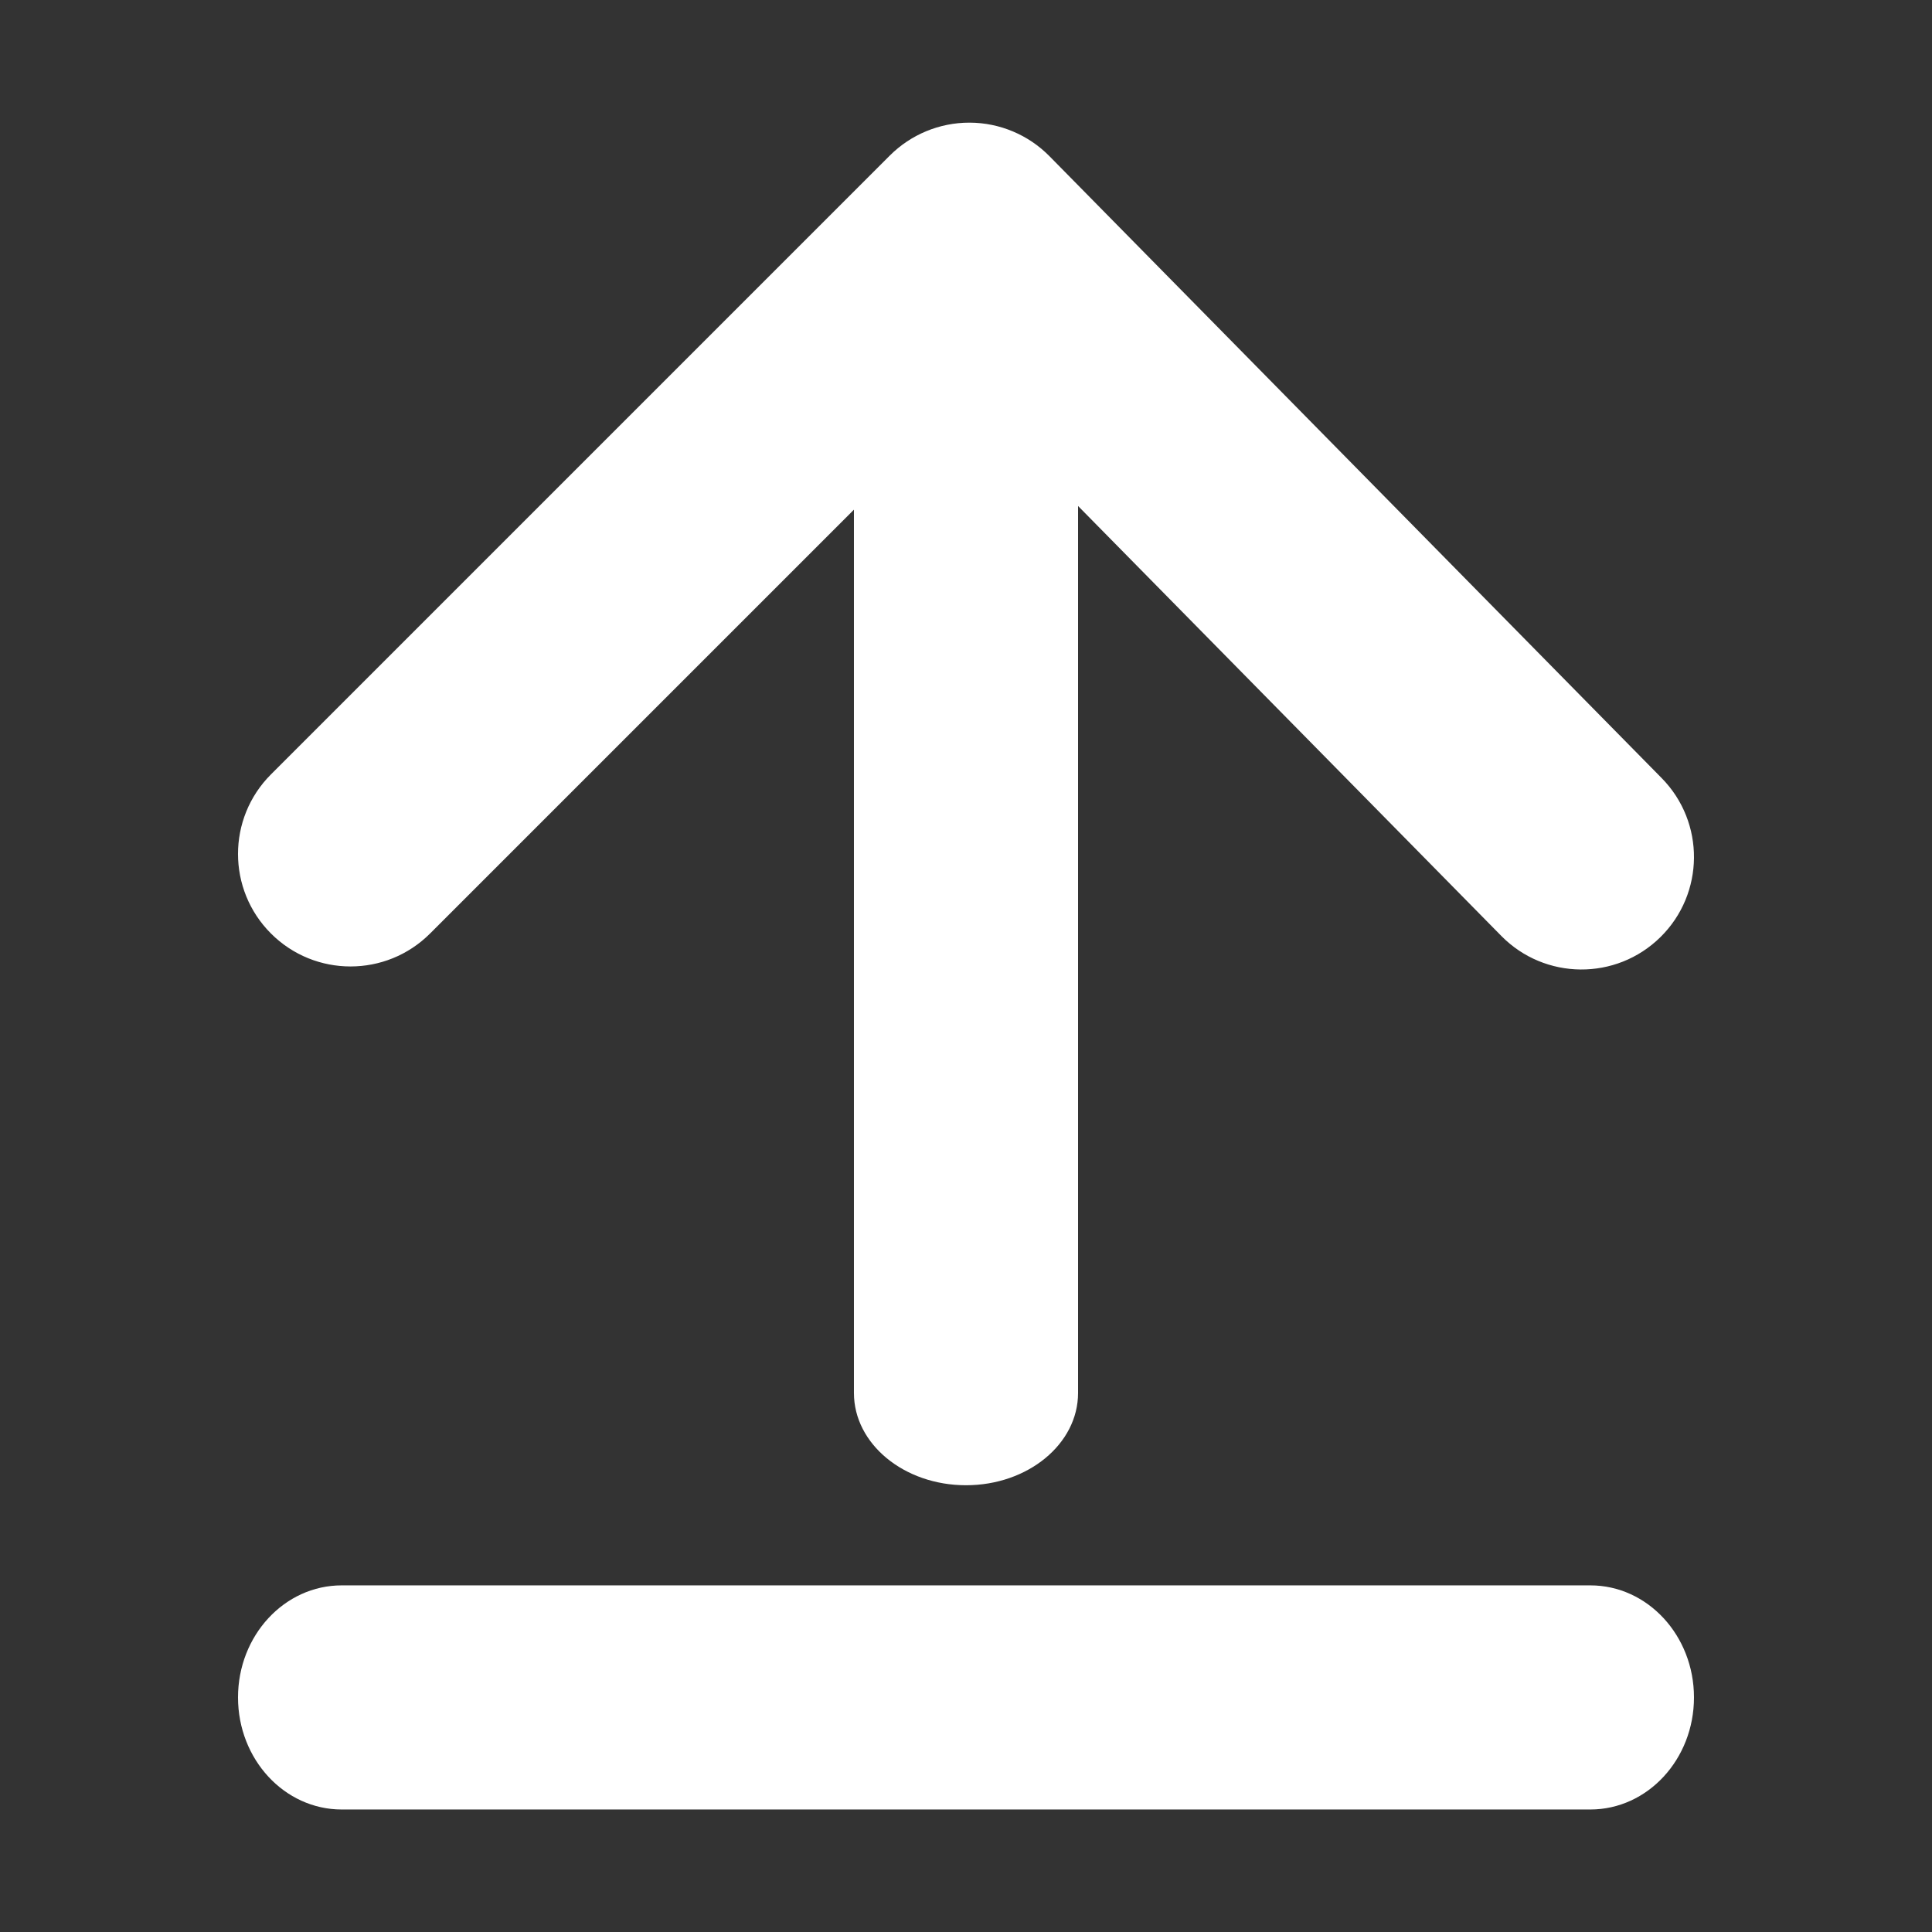 <?xml version="1.0" encoding="utf-8"?>
<!-- Generator: Adobe Illustrator 16.0.0, SVG Export Plug-In . SVG Version: 6.00 Build 0)  -->
<!DOCTYPE svg PUBLIC "-//W3C//DTD SVG 1.1//EN" "http://www.w3.org/Graphics/SVG/1.1/DTD/svg11.dtd">
<svg version="1.1" id="图层_1" xmlns="http://www.w3.org/2000/svg" xmlns:xlink="http://www.w3.org/1999/xlink" x="0px" y="0px"
	 width="1000.64px" height="1000.68px" viewBox="0 0 1000.64 1000.68" enable-background="new 0 0 1000.64 1000.68"
	 xml:space="preserve">
<rect x="0" y="0" width="1000.64" height="1000.68" fill="#333333" stroke="none"/>
<g>
	<defs>
		<rect id="SVGID_1_" y="0.002" width="1000.636" height="1000.678"/>
	</defs>
	<clipPath id="SVGID_2_">
		<use xlink:href="#SVGID_1_"  overflow="visible"/>
	</clipPath>
	<path clip-path="url(#SVGID_2_)" fill="#fff" d="M222.75,483.491l219.53-219.53v457.525c0,26.38,25.985,47.765,58.038,47.765
		c32.055,0,58.039-21.385,58.039-47.765V262.063l219.207,222.674c22.578,22.934,59.472,23.227,82.406,0.647
		c22.935-22.577,23.224-59.471,0.646-82.405L543.565,80.914c-10.897-11.071-25.763-17.33-41.296-17.392h-0.23
		c-15.451,0-30.272,6.138-41.204,17.067L140.34,401.083c-22.755,22.756-22.755,59.651,0,82.407
		C163.097,506.248,199.995,506.248,222.75,483.491"/>
	<path clip-path="url(#SVGID_2_)" fill="#fff" d="M823.677,821.111H176.96c-29.65,0-53.685,25.985-53.685,58.039
		c0,32.053,24.035,58.038,53.685,58.038h646.717c29.649,0,53.685-25.985,53.685-58.038
		C877.361,847.096,853.326,821.111,823.677,821.111"/>
</g>
</svg>
